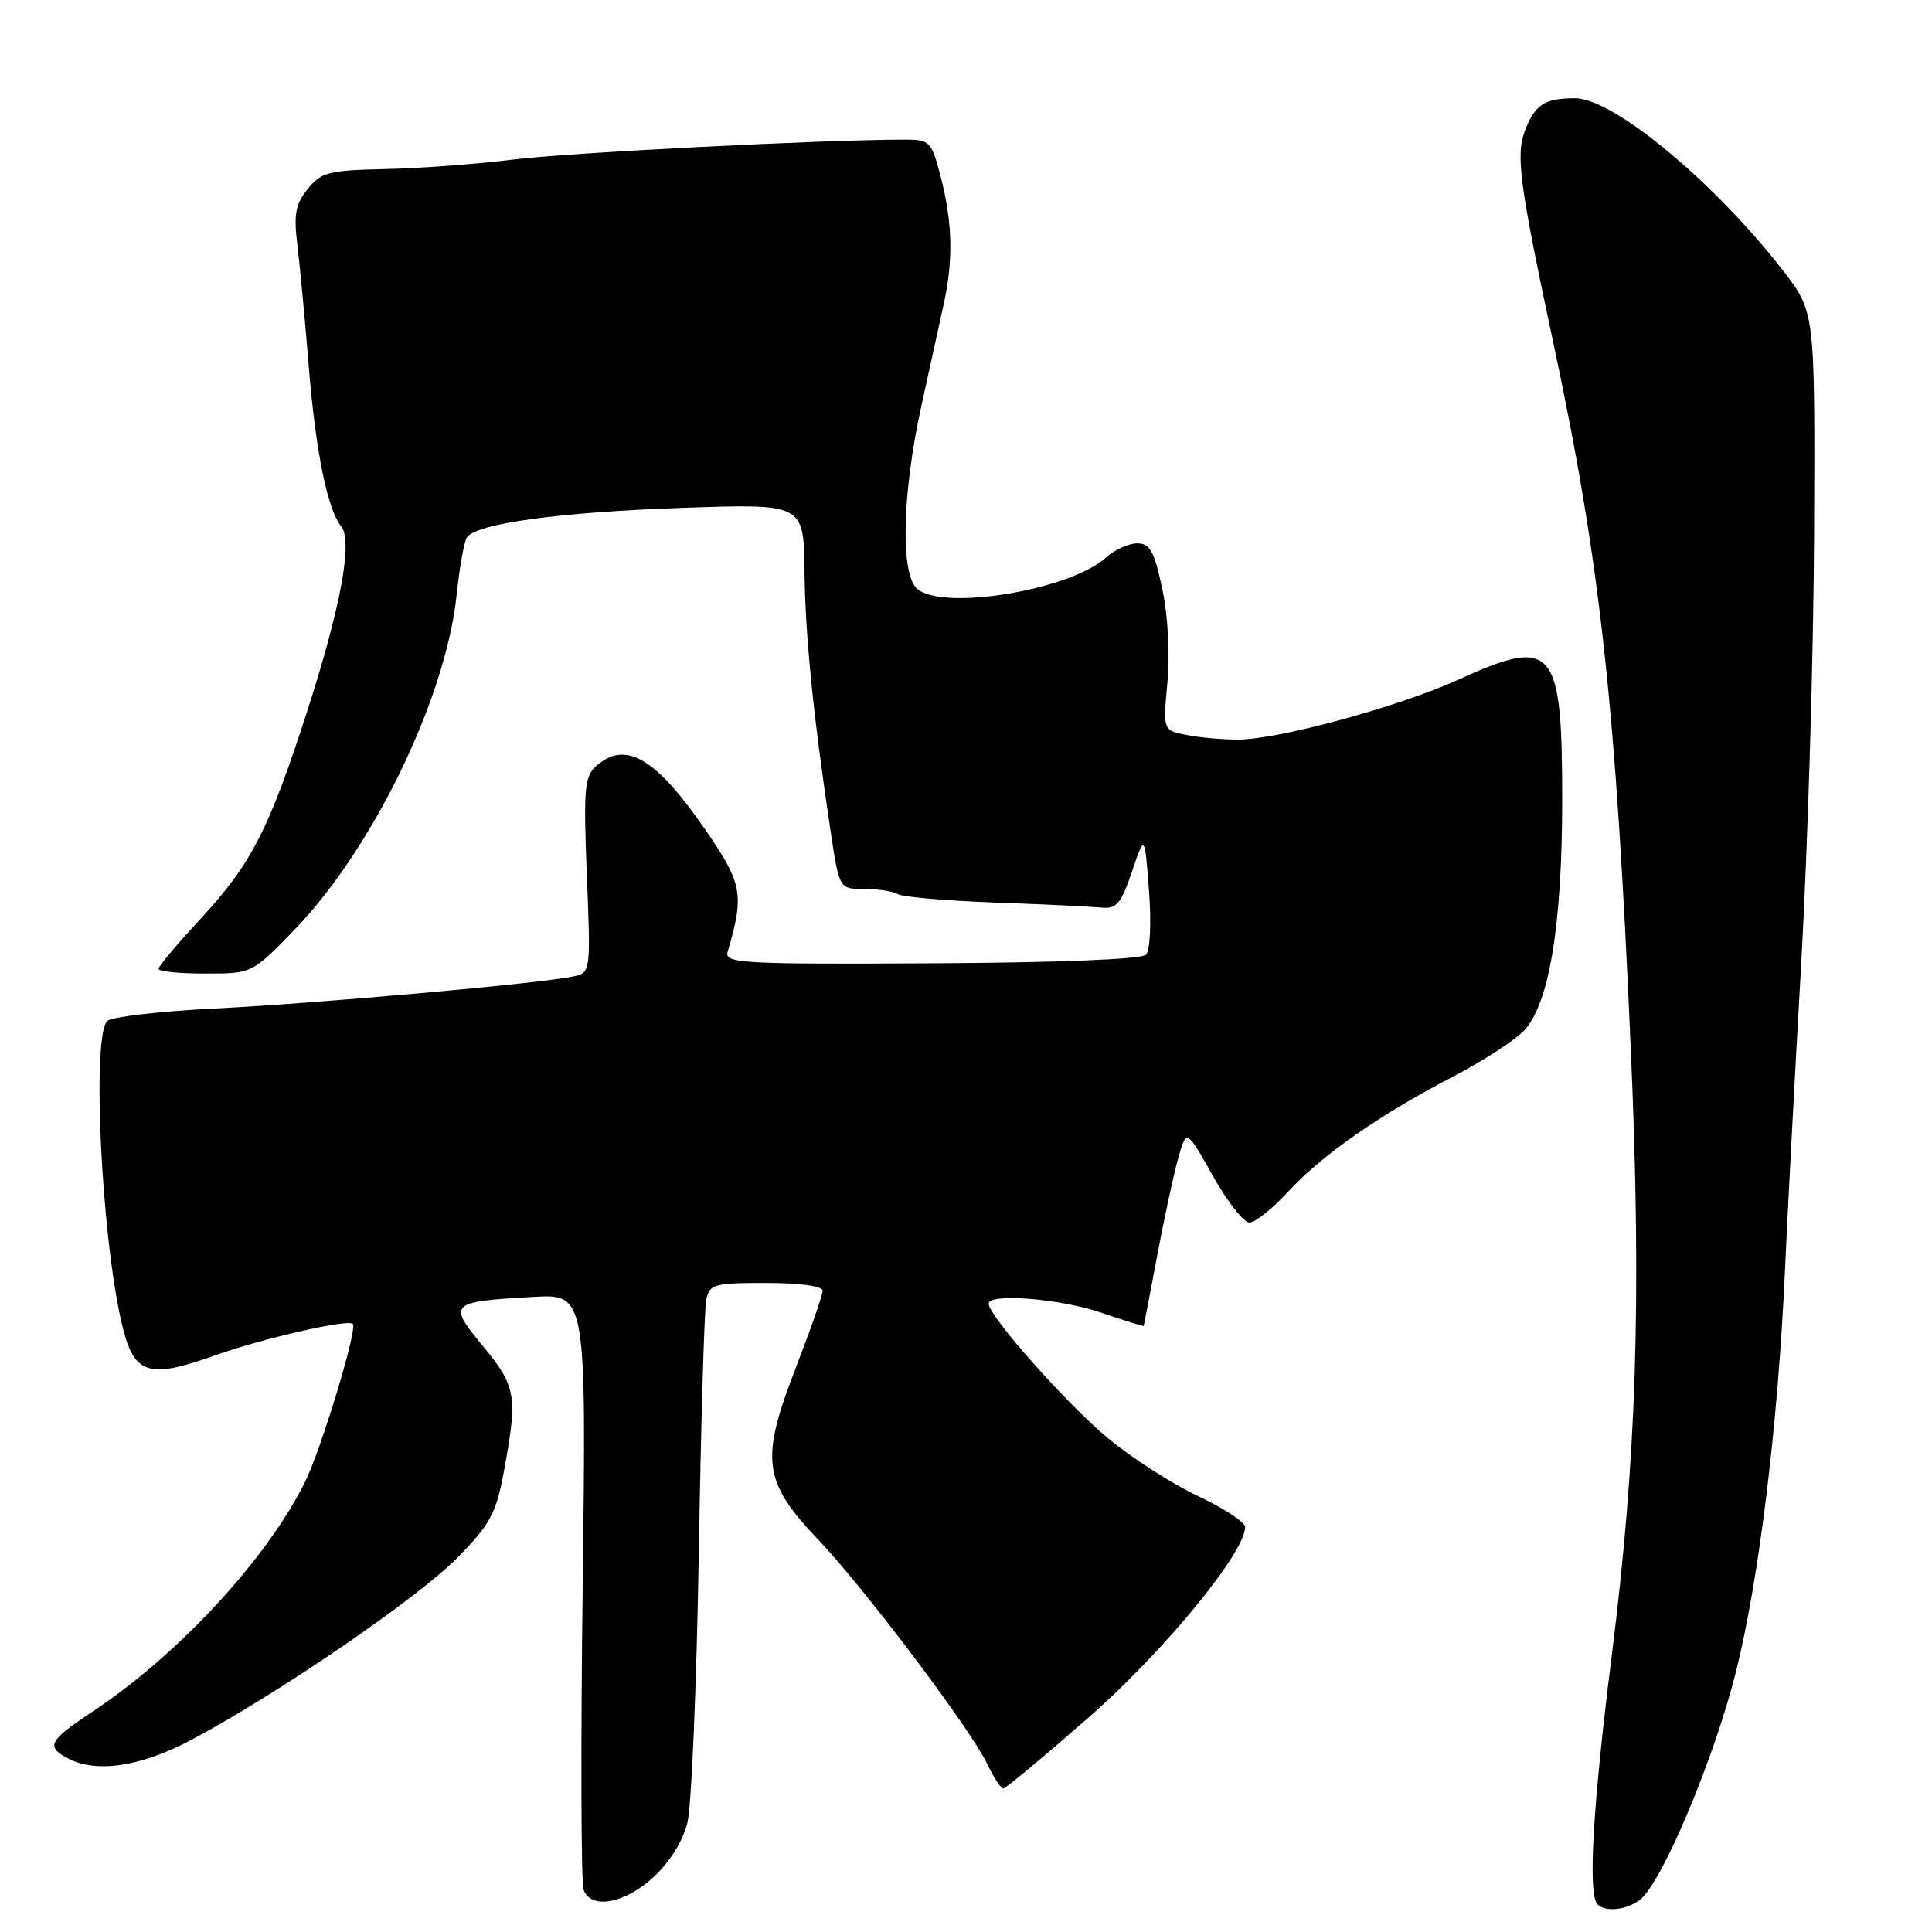 <?xml version="1.0" encoding="UTF-8" standalone="no"?>
<!DOCTYPE svg PUBLIC "-//W3C//DTD SVG 1.1//EN" "http://www.w3.org/Graphics/SVG/1.1/DTD/svg11.dtd" >
<svg xmlns="http://www.w3.org/2000/svg" xmlns:xlink="http://www.w3.org/1999/xlink" version="1.1" viewBox="0 0 256 256">
 <g >
 <path fill="currentColor"
d=" M 217.28 251.75 C 220.17 249.57 227.08 233.21 229.99 221.65 C 233.06 209.46 235.60 188.77 236.51 168.50 C 236.83 161.35 237.80 142.90 238.68 127.50 C 239.55 112.10 240.32 86.42 240.38 70.42 C 240.50 41.35 240.50 41.35 236.31 35.92 C 227.16 24.10 213.76 12.99 208.67 13.02 C 204.64 13.03 203.38 13.86 202.05 17.36 C 200.83 20.58 201.35 24.50 205.84 45.51 C 212.06 74.66 214.12 93.48 216.11 139.50 C 217.53 172.36 216.86 193.19 213.55 219.50 C 211.05 239.31 210.38 251.05 211.67 252.33 C 212.73 253.39 215.47 253.11 217.28 251.75 Z  M 86.57 248.75 C 88.75 246.74 90.48 243.97 91.09 241.50 C 91.63 239.30 92.30 223.32 92.59 206.00 C 92.88 188.68 93.32 173.49 93.58 172.25 C 94.01 170.16 94.56 170.00 101.52 170.00 C 106.02 170.00 109.00 170.41 109.00 171.04 C 109.00 171.61 107.39 176.22 105.43 181.29 C 100.72 193.41 101.10 196.32 108.37 203.96 C 114.56 210.46 128.59 229.07 130.82 233.75 C 131.67 235.54 132.62 237.00 132.94 236.99 C 133.25 236.99 138.33 232.75 144.24 227.58 C 154.14 218.92 164.97 205.75 164.99 202.34 C 165.00 201.71 162.19 199.86 158.75 198.24 C 155.31 196.62 149.93 193.16 146.80 190.56 C 141.38 186.07 131.00 174.37 131.00 172.75 C 131.00 171.31 140.54 172.08 145.99 173.96 C 149.01 175.00 151.51 175.77 151.55 175.68 C 151.59 175.58 152.38 171.45 153.31 166.50 C 154.24 161.55 155.49 155.72 156.10 153.54 C 157.21 149.58 157.21 149.58 160.70 155.79 C 162.61 159.21 164.80 162.00 165.55 162.00 C 166.30 162.00 168.63 160.15 170.71 157.88 C 175.17 153.04 182.72 147.77 192.64 142.60 C 196.56 140.55 200.75 137.83 201.95 136.55 C 205.28 133.01 207.00 122.58 207.00 105.97 C 207.00 85.62 205.87 84.31 193.23 90.06 C 185.29 93.67 169.36 98.00 164.02 98.00 C 161.94 98.00 158.87 97.72 157.17 97.38 C 154.10 96.77 154.10 96.77 154.69 90.41 C 155.04 86.66 154.76 81.58 154.01 78.03 C 152.95 73.03 152.37 72.00 150.68 72.00 C 149.55 72.00 147.70 72.84 146.56 73.87 C 141.84 78.16 125.07 80.97 121.56 78.05 C 119.30 76.18 119.52 65.57 122.04 54.00 C 123.19 48.77 124.54 42.58 125.06 40.24 C 126.33 34.47 126.21 29.48 124.67 23.50 C 123.43 18.72 123.22 18.50 119.93 18.50 C 109.22 18.50 75.26 20.23 68.00 21.14 C 63.33 21.73 55.73 22.30 51.13 22.40 C 43.57 22.56 42.57 22.81 40.78 25.03 C 39.15 27.04 38.90 28.39 39.41 32.49 C 39.74 35.25 40.42 42.46 40.91 48.52 C 41.81 59.72 43.39 67.52 45.20 69.72 C 46.77 71.64 45.19 80.28 40.78 94.00 C 35.65 109.93 33.34 114.44 26.53 121.80 C 23.49 125.08 21.00 128.04 21.00 128.38 C 21.00 128.72 23.79 129.00 27.20 129.00 C 33.40 129.00 33.40 129.00 38.97 123.25 C 49.37 112.52 59.03 92.61 60.50 78.90 C 60.88 75.26 61.49 71.82 61.85 71.24 C 63.00 69.38 74.09 67.85 90.50 67.29 C 106.50 66.74 106.50 66.74 106.60 75.62 C 106.70 84.31 107.76 94.80 110.06 110.15 C 111.21 117.80 111.21 117.80 114.54 117.80 C 116.37 117.80 118.36 118.10 118.96 118.48 C 119.56 118.85 125.33 119.35 131.78 119.59 C 138.22 119.82 144.58 120.13 145.90 120.26 C 147.95 120.47 148.53 119.78 149.99 115.50 C 151.68 110.50 151.68 110.50 152.25 118.00 C 152.57 122.25 152.40 125.93 151.86 126.50 C 151.27 127.11 140.24 127.56 123.42 127.64 C 98.34 127.78 95.97 127.64 96.41 126.14 C 98.65 118.50 98.39 117.10 93.47 109.96 C 86.85 100.35 82.84 98.03 78.95 101.55 C 77.45 102.91 77.30 104.67 77.76 115.99 C 78.28 128.89 78.28 128.89 75.89 129.40 C 71.64 130.31 41.88 132.97 28.50 133.63 C 21.35 133.98 14.94 134.72 14.25 135.26 C 12.15 136.92 13.38 163.46 16.11 175.27 C 17.69 182.13 19.53 182.79 28.36 179.64 C 34.67 177.38 46.08 174.76 46.75 175.42 C 47.41 176.07 42.54 192.12 40.35 196.50 C 35.24 206.70 23.62 219.25 12.34 226.74 C 6.49 230.62 6.05 231.42 8.93 232.96 C 12.72 234.99 18.60 234.12 25.35 230.54 C 36.69 224.53 55.31 211.79 60.55 206.46 C 65.03 201.90 65.73 200.59 66.80 194.80 C 68.61 184.97 68.39 183.69 64.00 178.38 C 59.30 172.69 59.52 172.48 70.60 171.85 C 77.69 171.45 77.69 171.45 77.21 210.14 C 76.94 231.42 77.00 249.54 77.33 250.42 C 78.34 253.05 82.76 252.25 86.57 248.75 Z "/>
</g>
</svg>